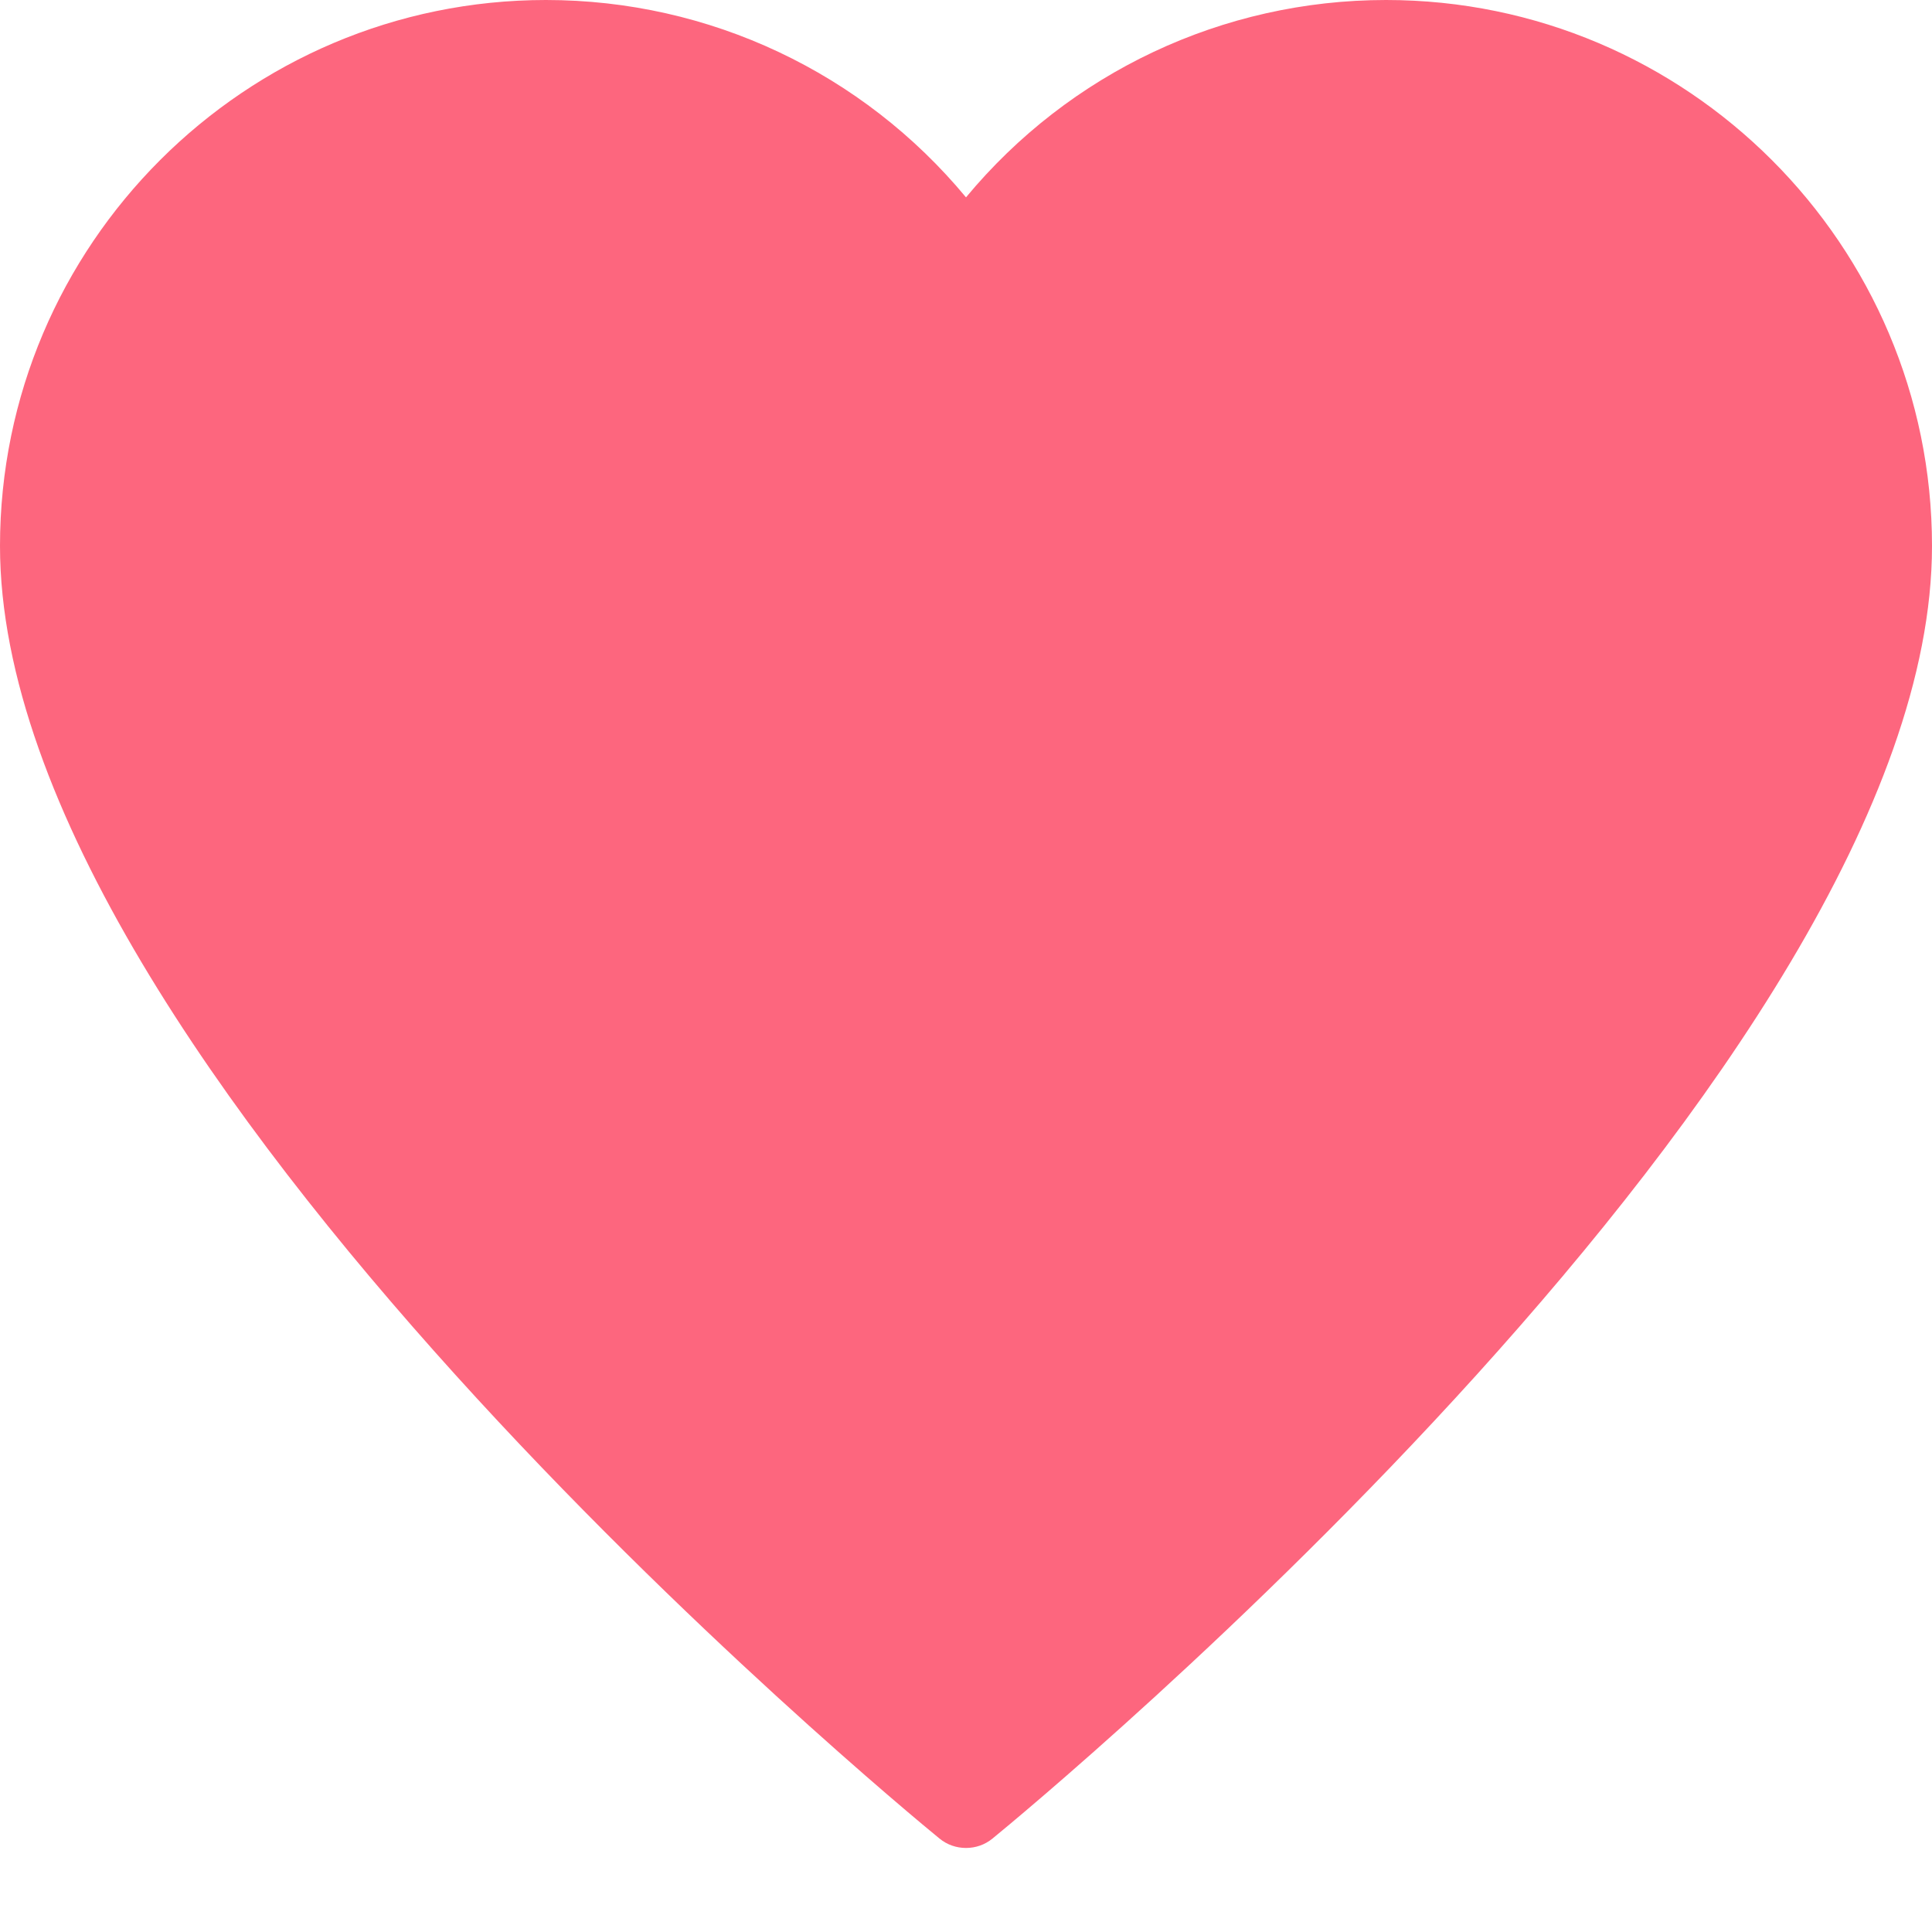 <svg xmlns="http://www.w3.org/2000/svg" xmlns:xlink="http://www.w3.org/1999/xlink" width="20" height="20" version="1.1" viewBox="0 0 20 20"><title>favourite-28</title><desc>Created with Sketch.</desc><g id="Page-1" fill="none" fill-rule="evenodd" stroke="none" stroke-width="1"><g id="Generic/Small/heart-(color)" fill="#fd667e" fill-rule="nonzero"><g id="favourite-28"><path id="Shape" d="M14.348,0 C12.654,0 11.069,0.754 10,2.043 C8.931,0.754 7.346,0 5.652,0 C2.536,0 0,2.535 0,5.652 C0,11.014 9.327,18.707 9.725,19.032 C9.805,19.098 9.902,19.13 10,19.13 C10.098,19.13 10.195,19.098 10.275,19.032 C10.673,18.707 20,11.014 20,5.652 C20,2.535 17.464,0 14.348,0 Z"/></g></g></g></svg>